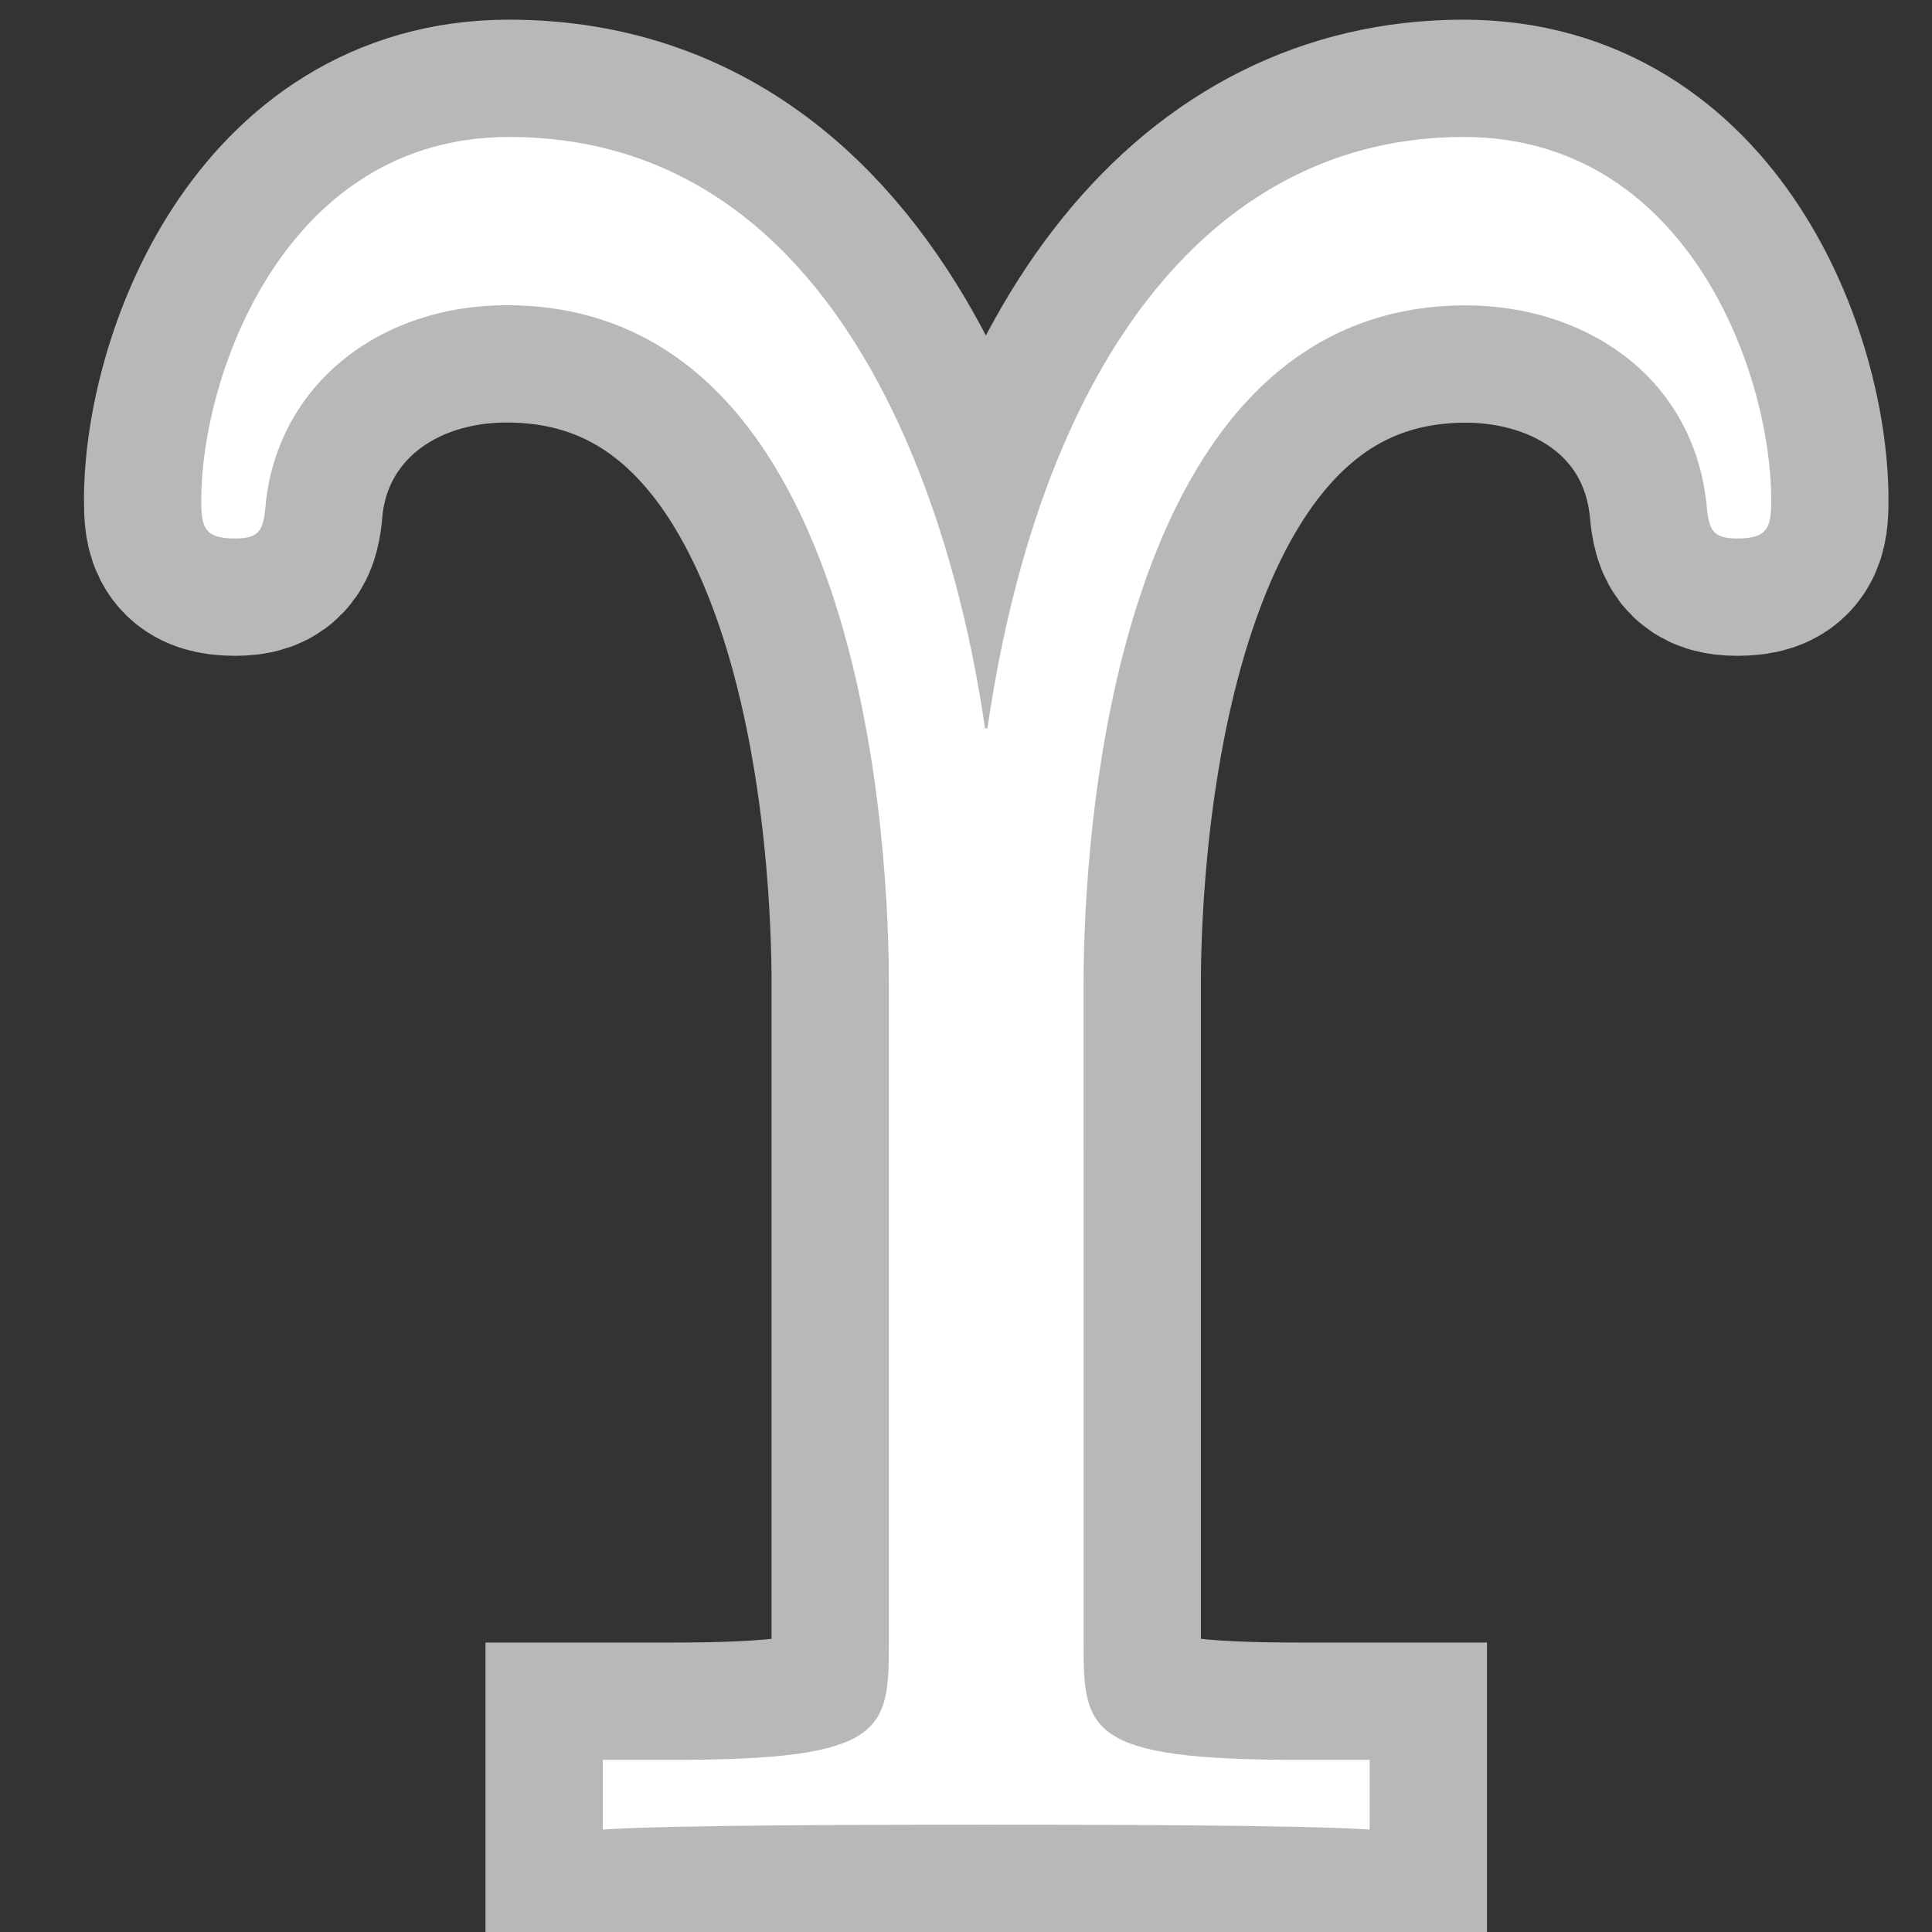 <?xml version="1.0" encoding="UTF-8" standalone="no"?>
<!-- This file was generated by dvisvgm 2.1.3 -->

<svg
   height="20"
   version="1.1"
   viewBox="40 62.924 13.5 13.5"
   width="20"
   id="svg8292"
   xmlns="http://www.w3.org/2000/svg"
   xmlns:svg="http://www.w3.org/2000/svg"
   xmlns:rdf="http://www.w3.org/1999/02/22-rdf-syntax-ns#"
   xmlns:cc="http://creativecommons.org/ns#"
   xmlns:dc="http://purl.org/dc/elements/1.1/">
  <rect x="40" y="62.924" width="13.5" height="13.5" fill="#333333" stroke="none"/>
  <defs
     id="defs8287" />
  <g
     id="page1"
     transform="matrix(1.171,0,0,1.171,-6.34,-9.454)">
    <path
       d="m 46.039,67.677 c 0,-0.832 0.158,-4.046 2.281,-4.046 0.703,0 1.349,0.416 1.435,1.176 0.014,0.158 0.029,0.215 0.186,0.215 0.186,0 0.201,-0.072 0.201,-0.23 0,-0.76 -0.502,-2.166 -1.836,-2.166 -1.463,0 -2.511,1.277 -2.841,3.529 h -0.014 c -0.086,-0.588 -0.559,-3.529 -2.841,-3.529 -1.334,0 -1.836,1.42 -1.836,2.166 0,0.158 0.014,0.23 0.201,0.23 0.158,0 0.172,-0.057 0.186,-0.23 0.086,-0.703 0.689,-1.162 1.435,-1.162 2.181,0 2.281,3.371 2.281,4.046 v 3.945 c 0,0.516 -0.029,0.689 -1.277,0.689 h -0.43 v 0.416 c 0.416,-0.029 1.779,-0.029 2.281,-0.029 0.502,0 1.879,0 2.295,0.029 v -0.416 h -0.43 c -1.248,0 -1.277,-0.172 -1.277,-0.689 z"
       style="opacity:1;fill:#ffffff;fill-opacity:1;stroke:#ffffff;stroke-miterlimit:4;stroke-dasharray:none;stroke-opacity:0.65;stroke-width:1.4"
       id="path8289" />
  </g>
</svg>
